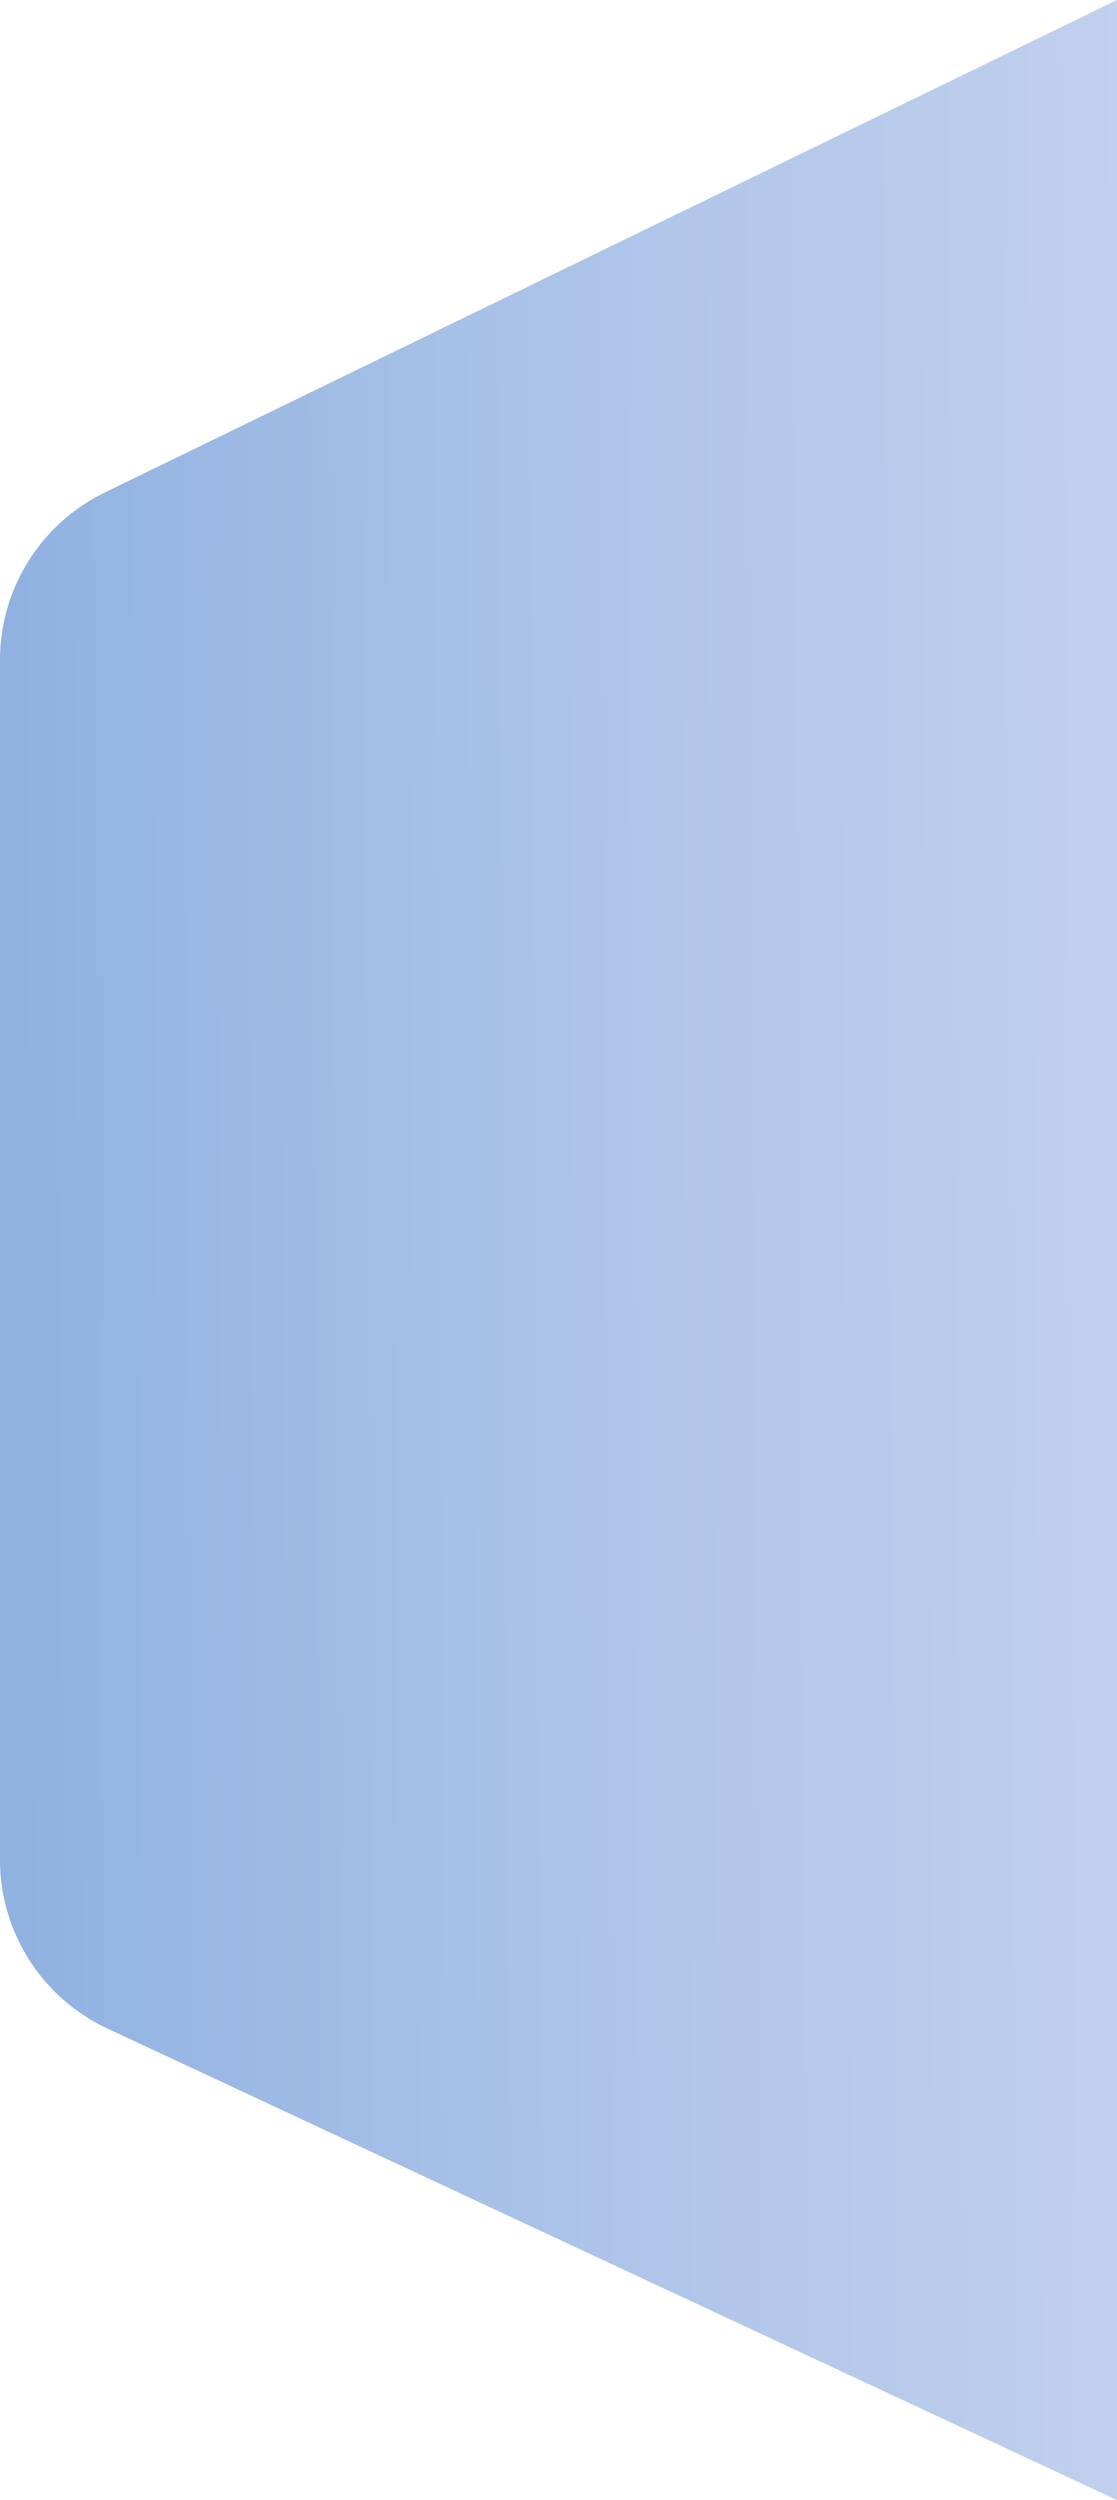 <svg width="42" height="94" viewBox="0 0 42 94" fill="none" xmlns="http://www.w3.org/2000/svg">
<path d="M4.038 76.269L42 94V0L3.937 18.519C1.529 19.691 0 22.135 0 24.814V69.926C0 72.645 1.574 75.118 4.038 76.269Z" fill="url(#paint0_linear_557_7199)" fill-opacity="0.5"/>
<defs>
<linearGradient id="paint0_linear_557_7199" x1="-1.62259e-08" y1="49.733" x2="42" y2="49.46" gradientUnits="userSpaceOnUse">
<stop stop-color="#2165C3"/>
<stop offset="0.494" stop-color="#5988D2"/>
<stop offset="1" stop-color="#83A1DC"/>
</linearGradient>
</defs>
</svg>
